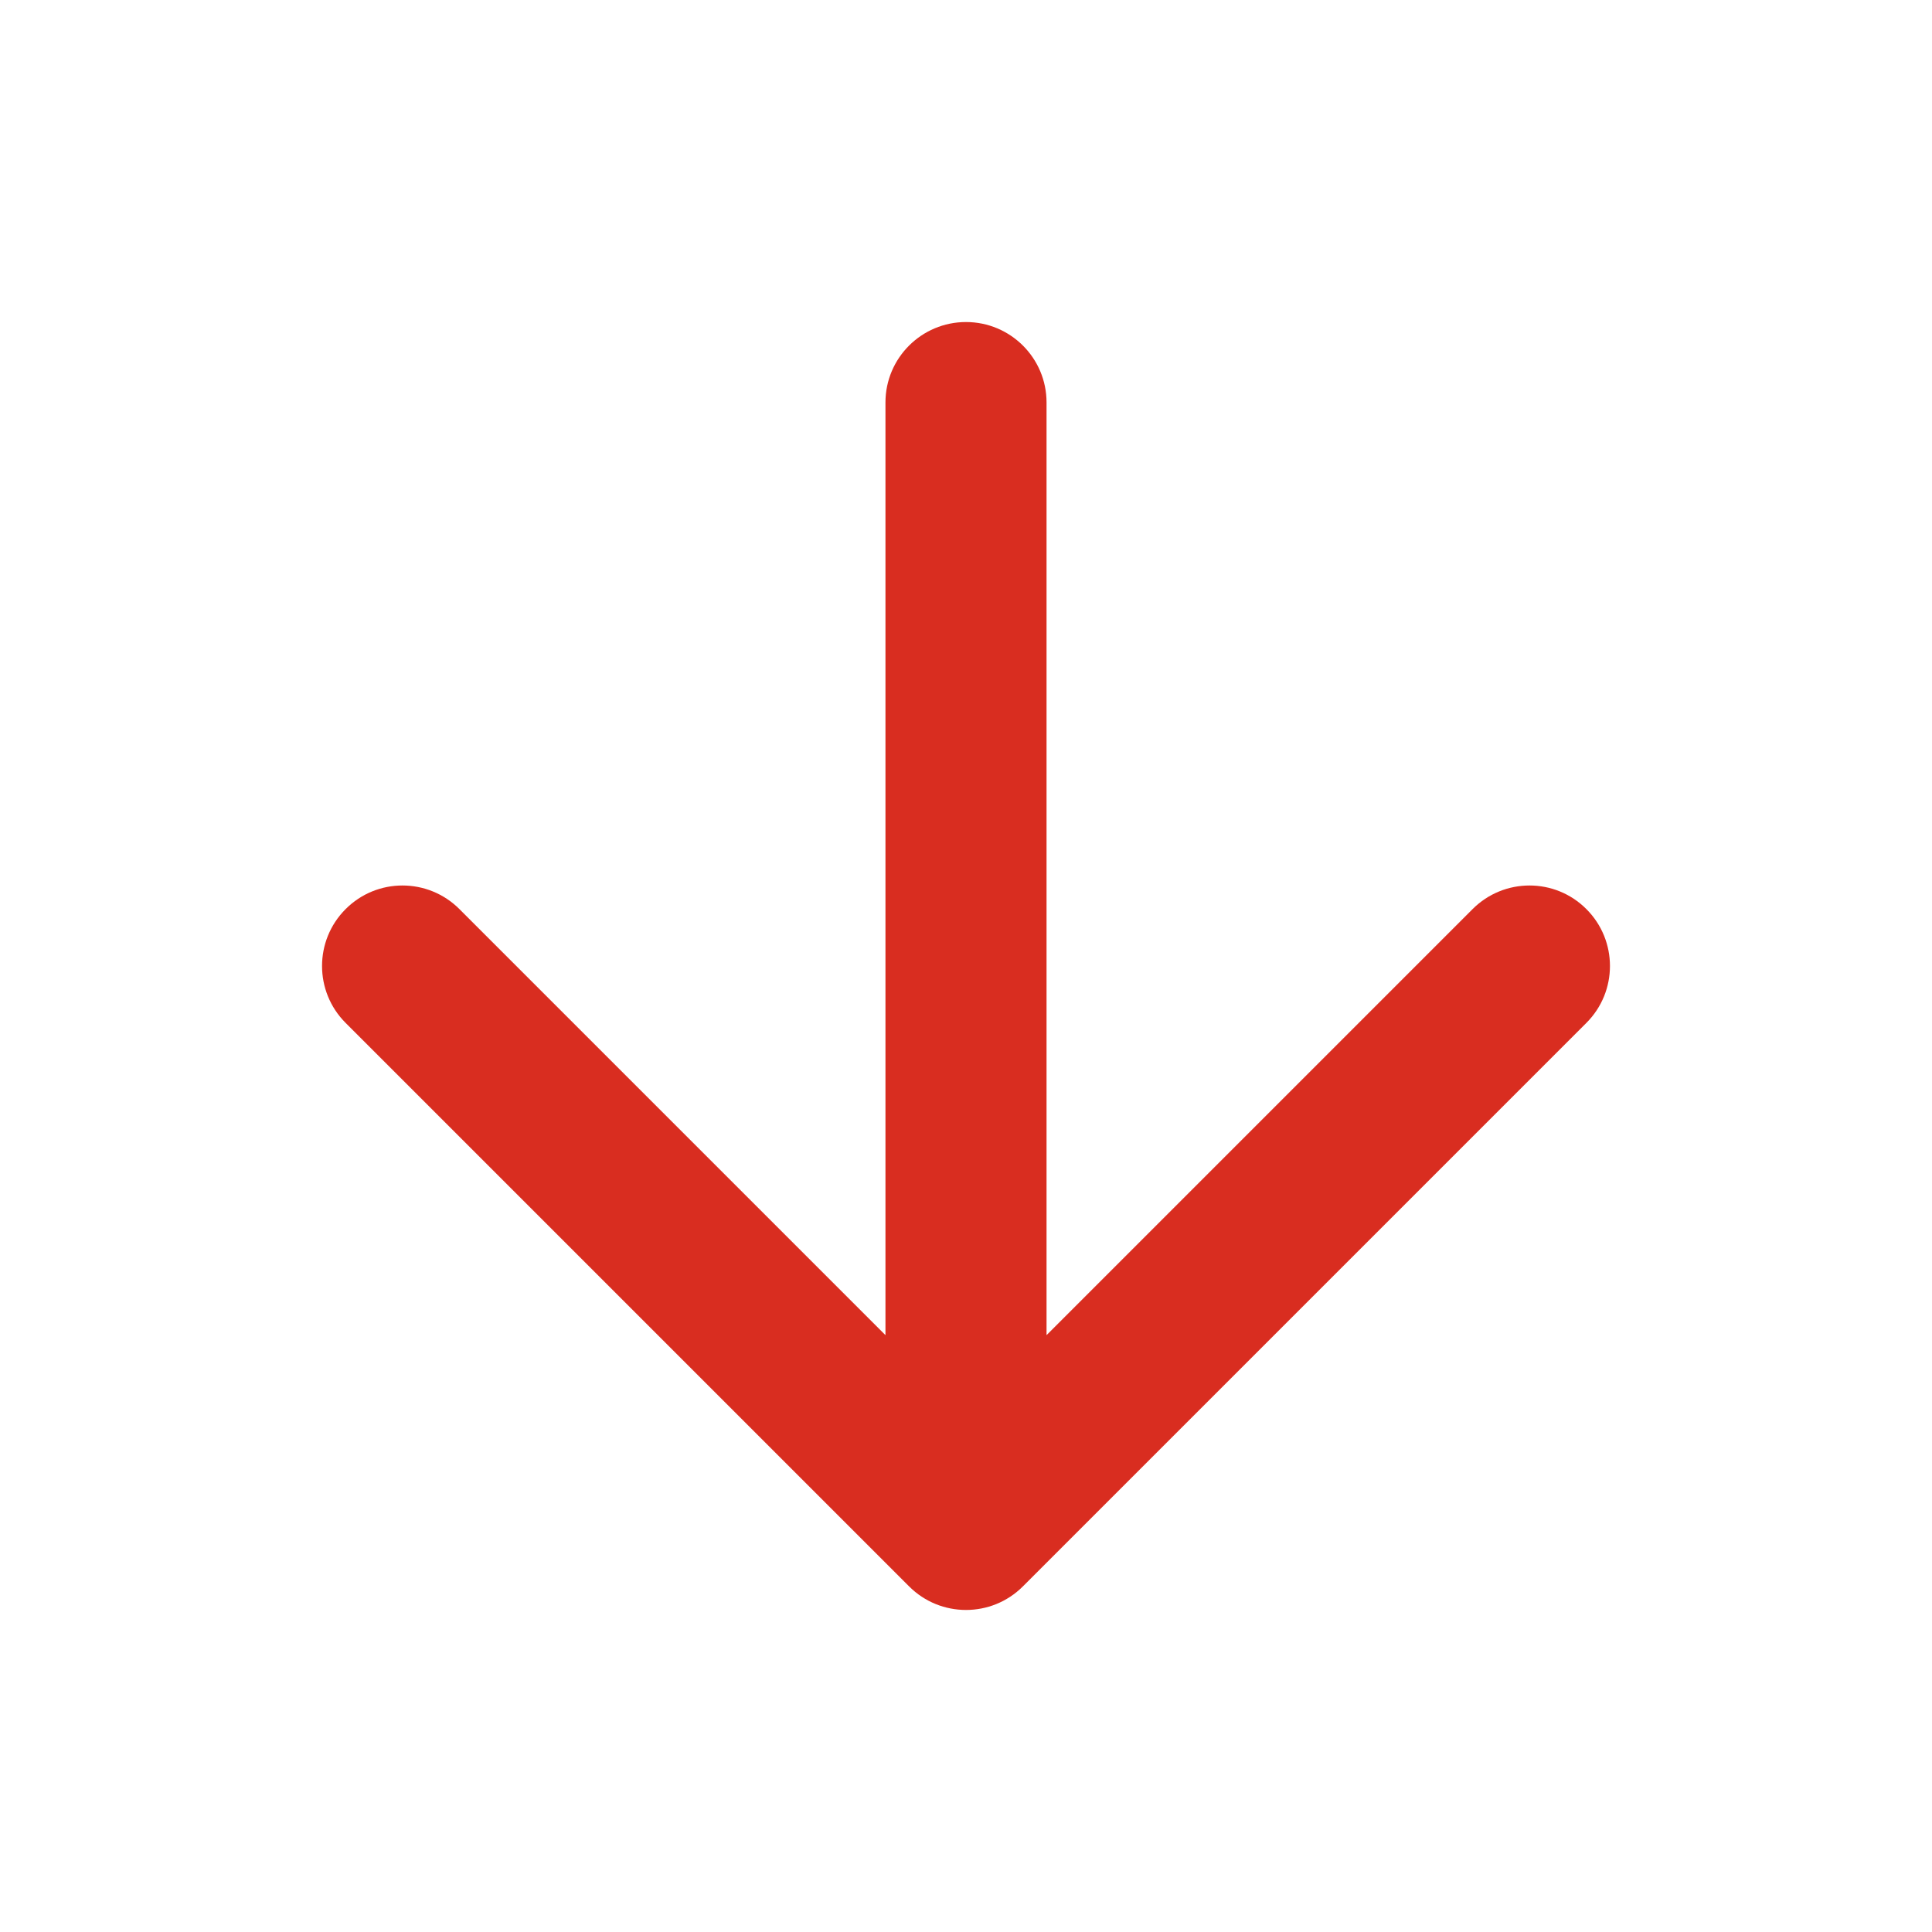 <svg width="16" height="16" viewBox="0 0 16 16" fill="none" xmlns="http://www.w3.org/2000/svg">
<path d="M7.333 3.333C7.333 2.965 7.632 2.667 8 2.667C8.368 2.667 8.667 2.965 8.667 3.333V11.057L12.195 7.529C12.456 7.268 12.878 7.268 13.138 7.529C13.398 7.789 13.398 8.211 13.138 8.471L8.471 13.138C8.211 13.398 7.789 13.398 7.529 13.138L2.862 8.471C2.602 8.211 2.602 7.789 2.862 7.529C3.122 7.268 3.544 7.268 3.805 7.529L7.333 11.057V3.333Z" fill="#D92D20"/>
</svg>

